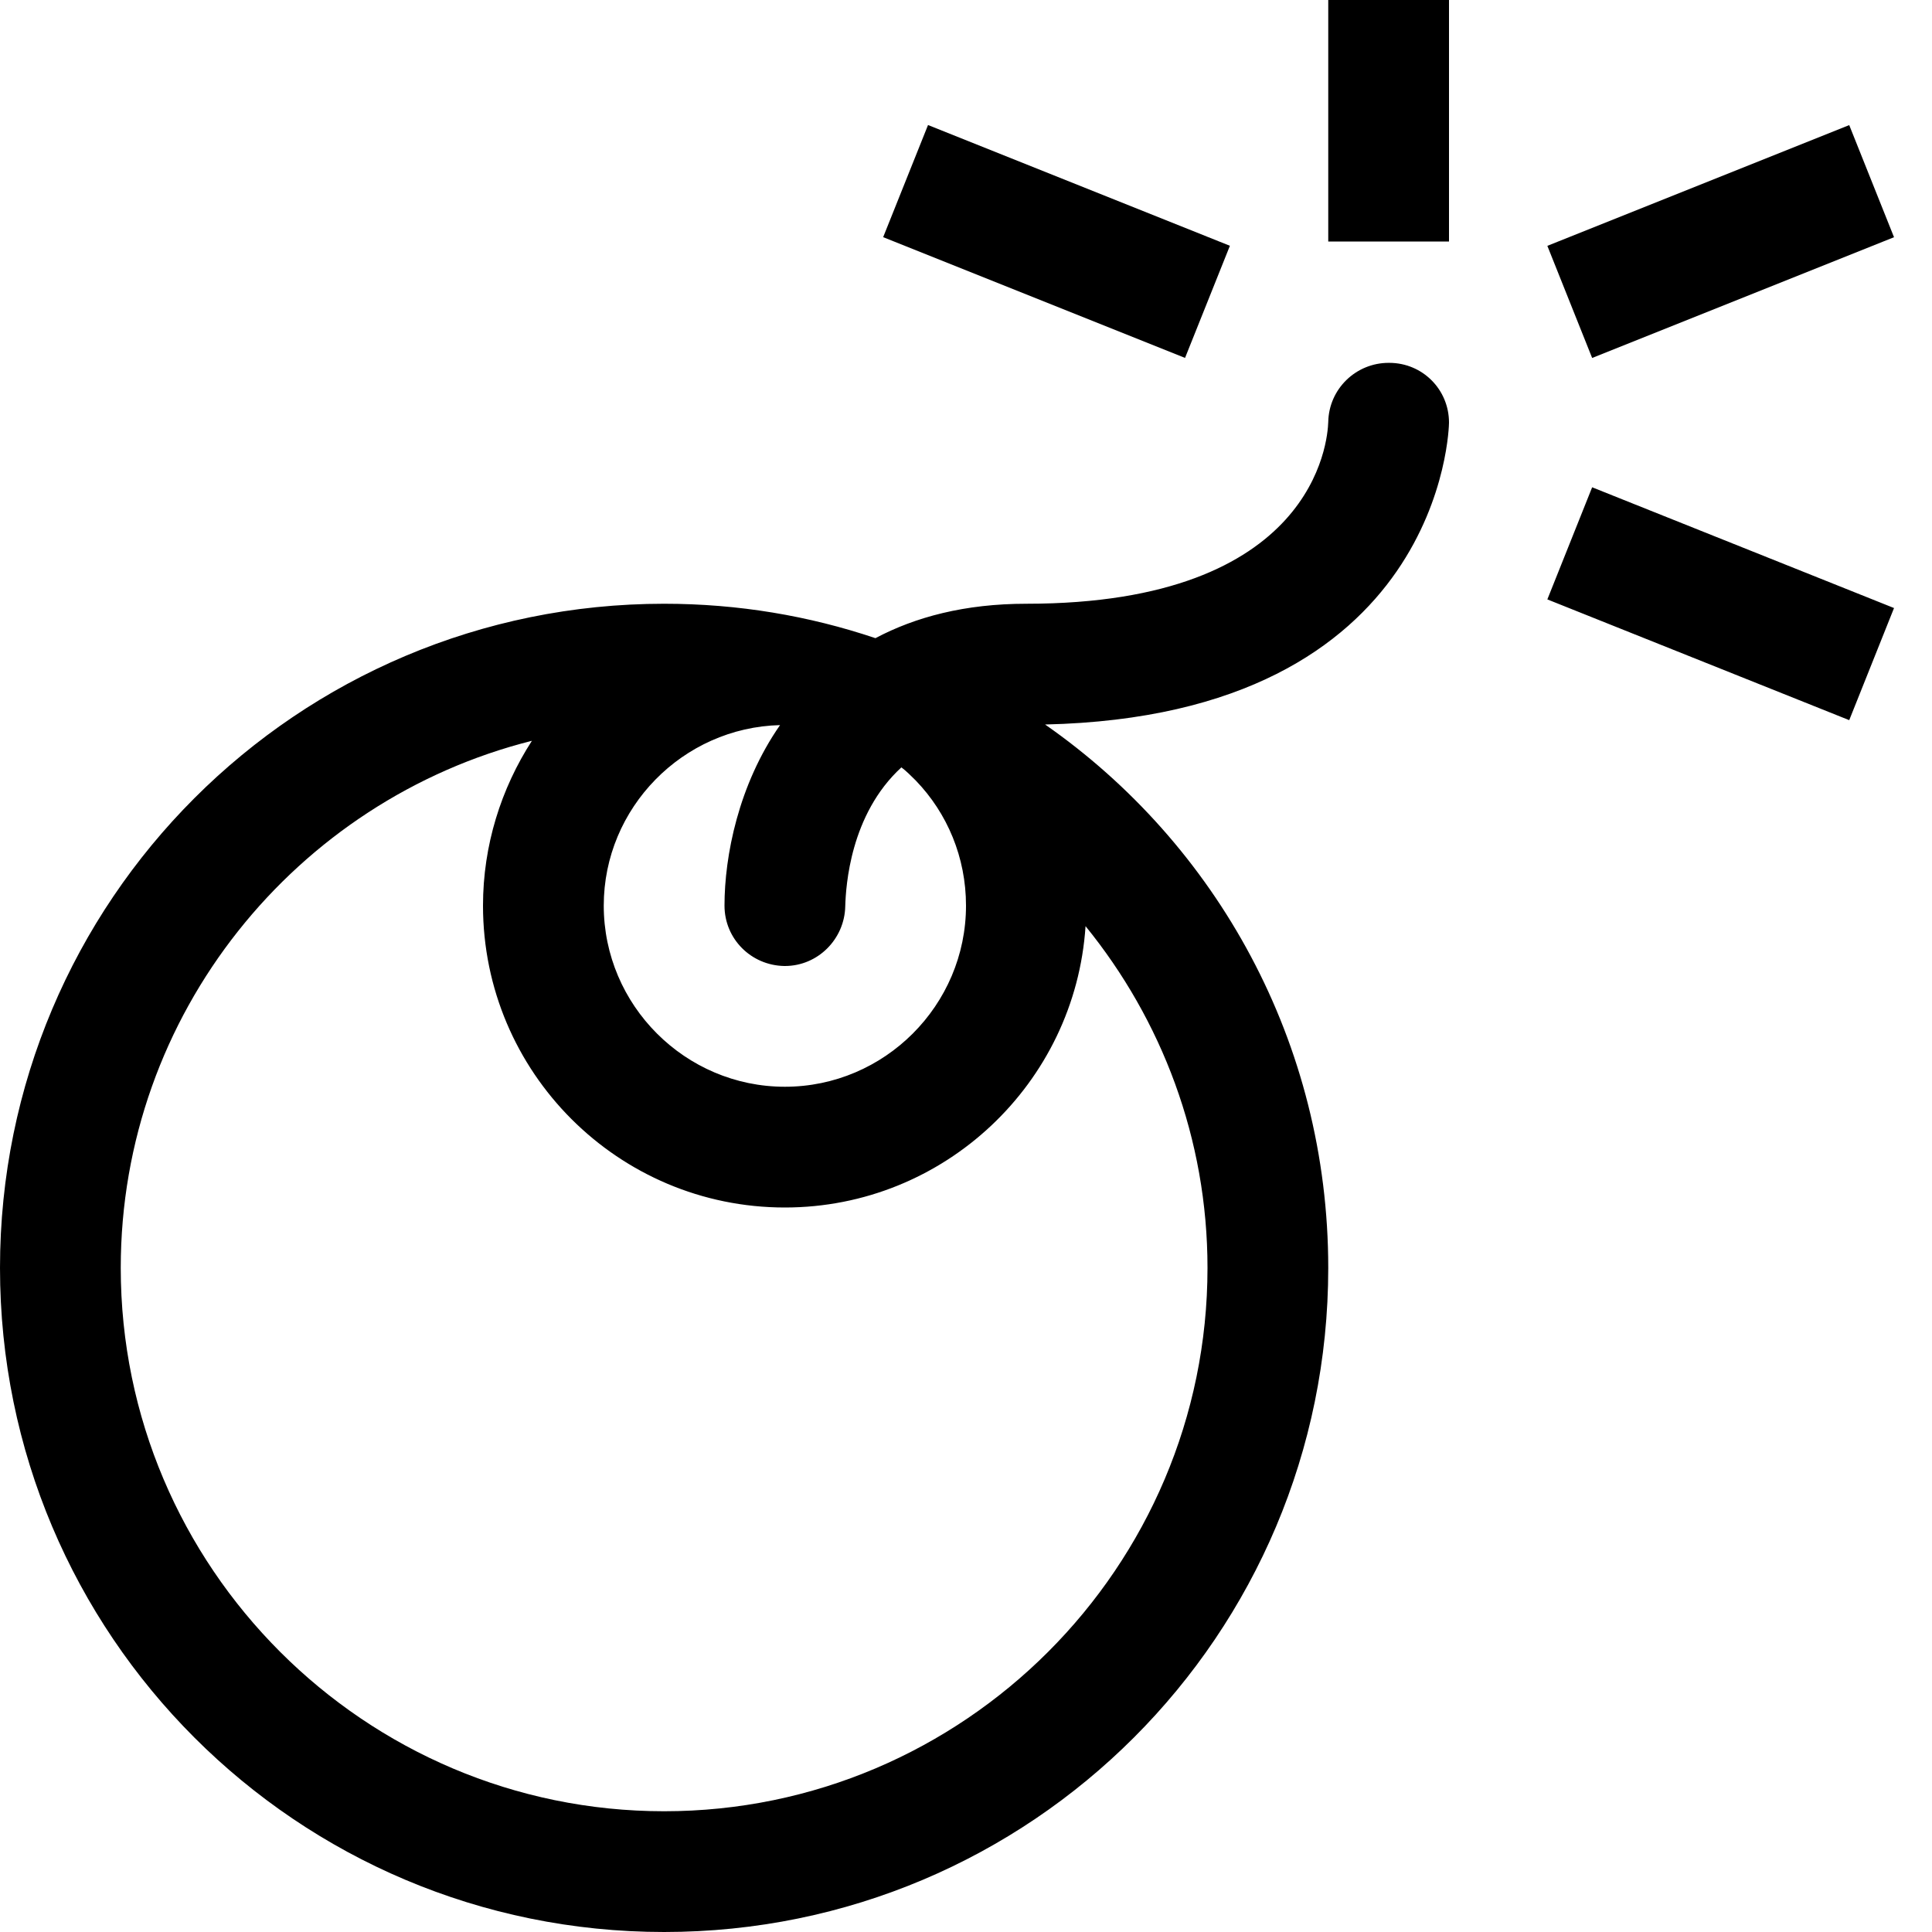 <?xml version="1.0" encoding="utf-8"?>
<!-- Generator: Adobe Illustrator 16.0.0, SVG Export Plug-In . SVG Version: 6.00 Build 0)  -->
<!DOCTYPE svg PUBLIC "-//W3C//DTD SVG 1.1//EN" "http://www.w3.org/Graphics/SVG/1.1/DTD/svg11.dtd">
<svg version="1.1" id="Capa_1" xmlns="http://www.w3.org/2000/svg" xmlns:xlink="http://www.w3.org/1999/xlink" x="0px" y="0px"
	 width="32px" height="32px" viewBox="0 0 32 32" enable-background="new 0 0 32 32" xml:space="preserve">
<path d="M24,7c0-0.55-0.44-0.99-0.99-0.99H23c-0.54,0-0.99,0.43-1,0.98C21.99,7.3,21.78,10,17,10c-1.02,0-1.84,0.22-2.5,0.57
	C13.4,10.2,12.23,10,11,10C4.92,10,0,14.92,0,21s4.92,11,11,11s11-4.92,11-11c0-3.73-1.85-7.02-4.69-9C23.92,11.85,24,7.05,24,7z
	 M12.92,12.01C12.23,13,12,14.18,12,15c0,0.55,0.44,0.99,0.99,1C13,16,13,16,13,16c0.55,0,0.99-0.45,1-0.99
	c0.01-0.33,0.08-1.52,0.93-2.3c0.08,0.06,0.16,0.14,0.24,0.22C15.69,13.47,16,14.2,16,15c0,1.65-1.35,3-3,3s-3-1.35-3-3
	C10,13.38,11.31,12.05,12.92,12.01z M17.98,15.34C19.24,16.89,20,18.86,20,21c0,4.96-4.04,9-9,9s-9-4.04-9-9
	c0-4.21,2.91-7.75,6.81-8.73C8.3,13.06,8,14,8,15c0,2.76,2.24,5,5,5C15.64,20,17.81,17.94,17.98,15.34z M31.371,3.929l-0.742-1.857
	l-5,2l0.742,1.857L31.371,3.929z M31.371,10.071l-5-2l-0.742,1.857l5,2L31.371,10.071z M20.371,4.071l-5-2l-0.743,1.857l5,2
	L20.371,4.071z M24,0h-2v4h2V0z"/>
</svg>
